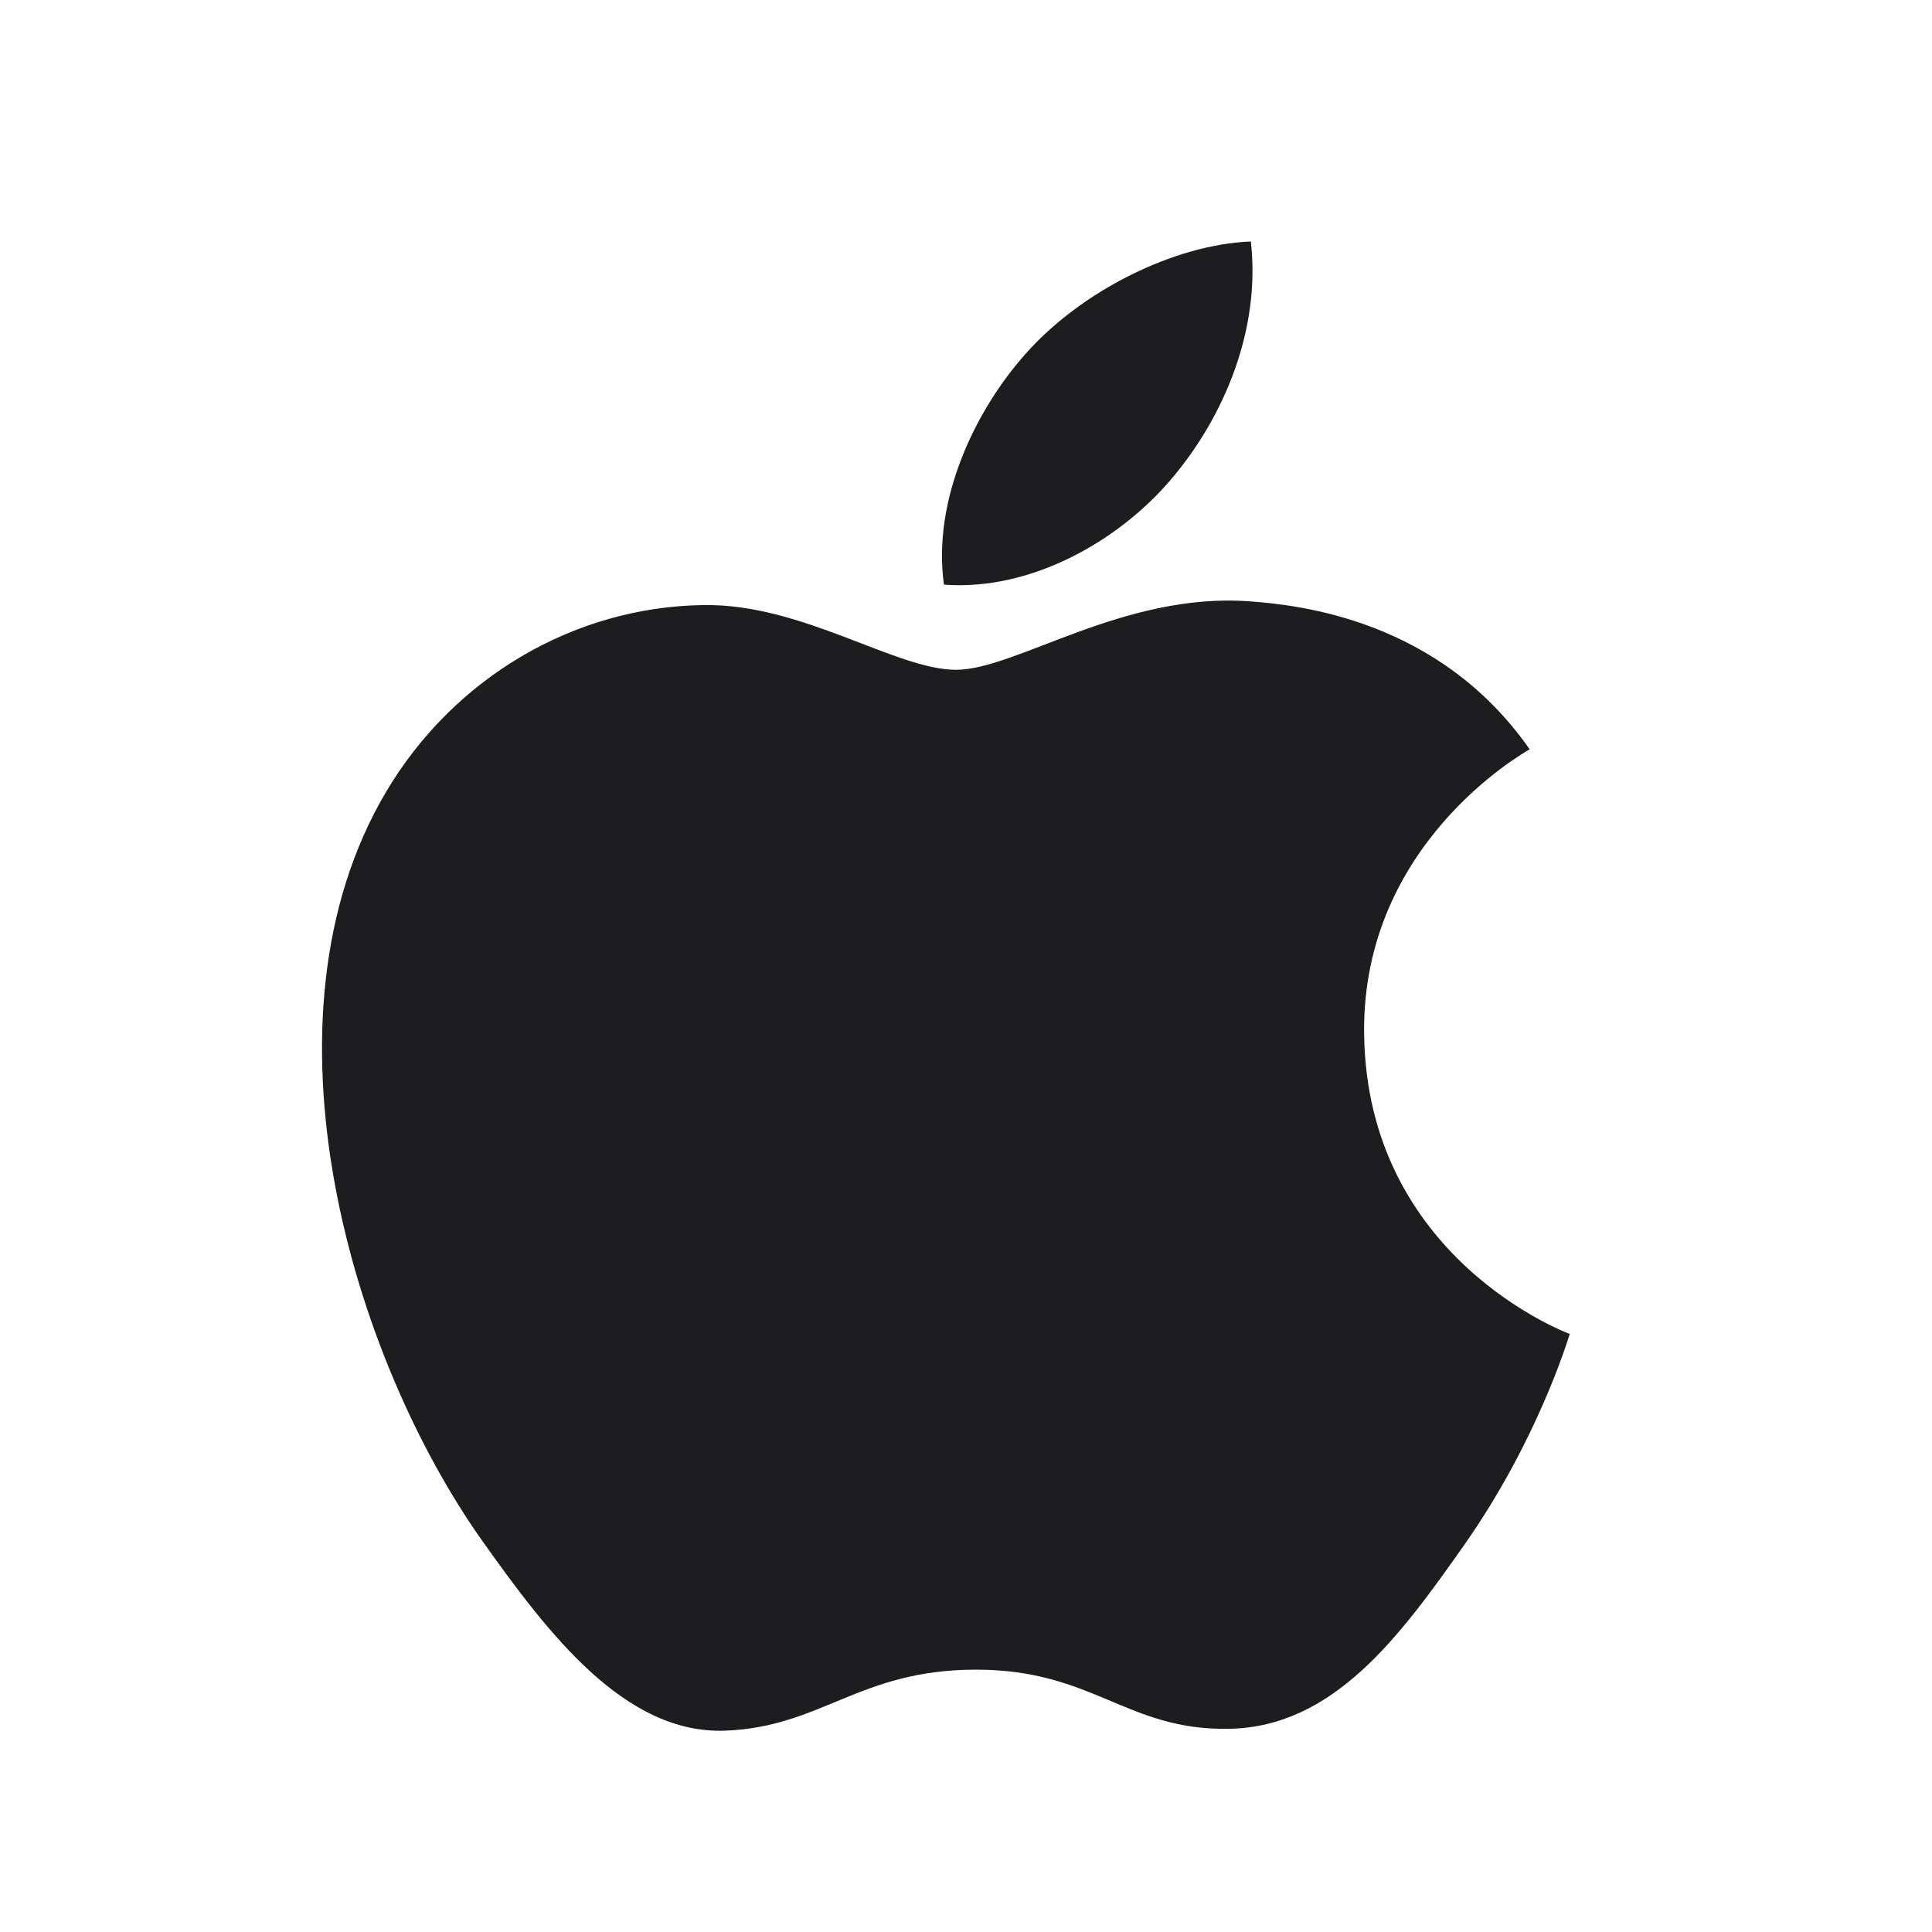 <svg width="48" height="48" viewBox="0 0 48 48" fill="none" xmlns="http://www.w3.org/2000/svg">
<path d="M48 0H0V48H48V0Z" fill="white"/>
<path d="M38.004 18.616C37.824 18.724 33.846 20.975 33.891 25.656C33.941 31.256 38.943 33.121 39 33.142C38.955 33.276 38.2 35.798 36.364 38.404C34.776 40.661 33.132 42.905 30.537 42.952C27.988 42.998 27.166 41.482 24.253 41.482C21.339 41.482 20.427 42.905 18.016 42.998C15.511 43.09 13.604 40.56 12.005 38.315C8.736 33.722 6.237 25.333 9.593 19.672C11.259 16.86 14.236 15.079 17.468 15.033C19.928 14.988 22.249 16.641 23.754 16.641C25.238 16.641 27.897 14.714 31.031 14.939C32.259 15.028 35.747 15.384 38.004 18.616ZM29.097 11.907C30.428 10.343 31.324 8.166 31.077 6C29.161 6.074 26.844 7.24 25.47 8.803C24.239 10.187 23.159 12.404 23.452 14.525C25.587 14.686 27.767 13.471 29.097 11.907Z" fill="#1D1D1F"/>
</svg>
